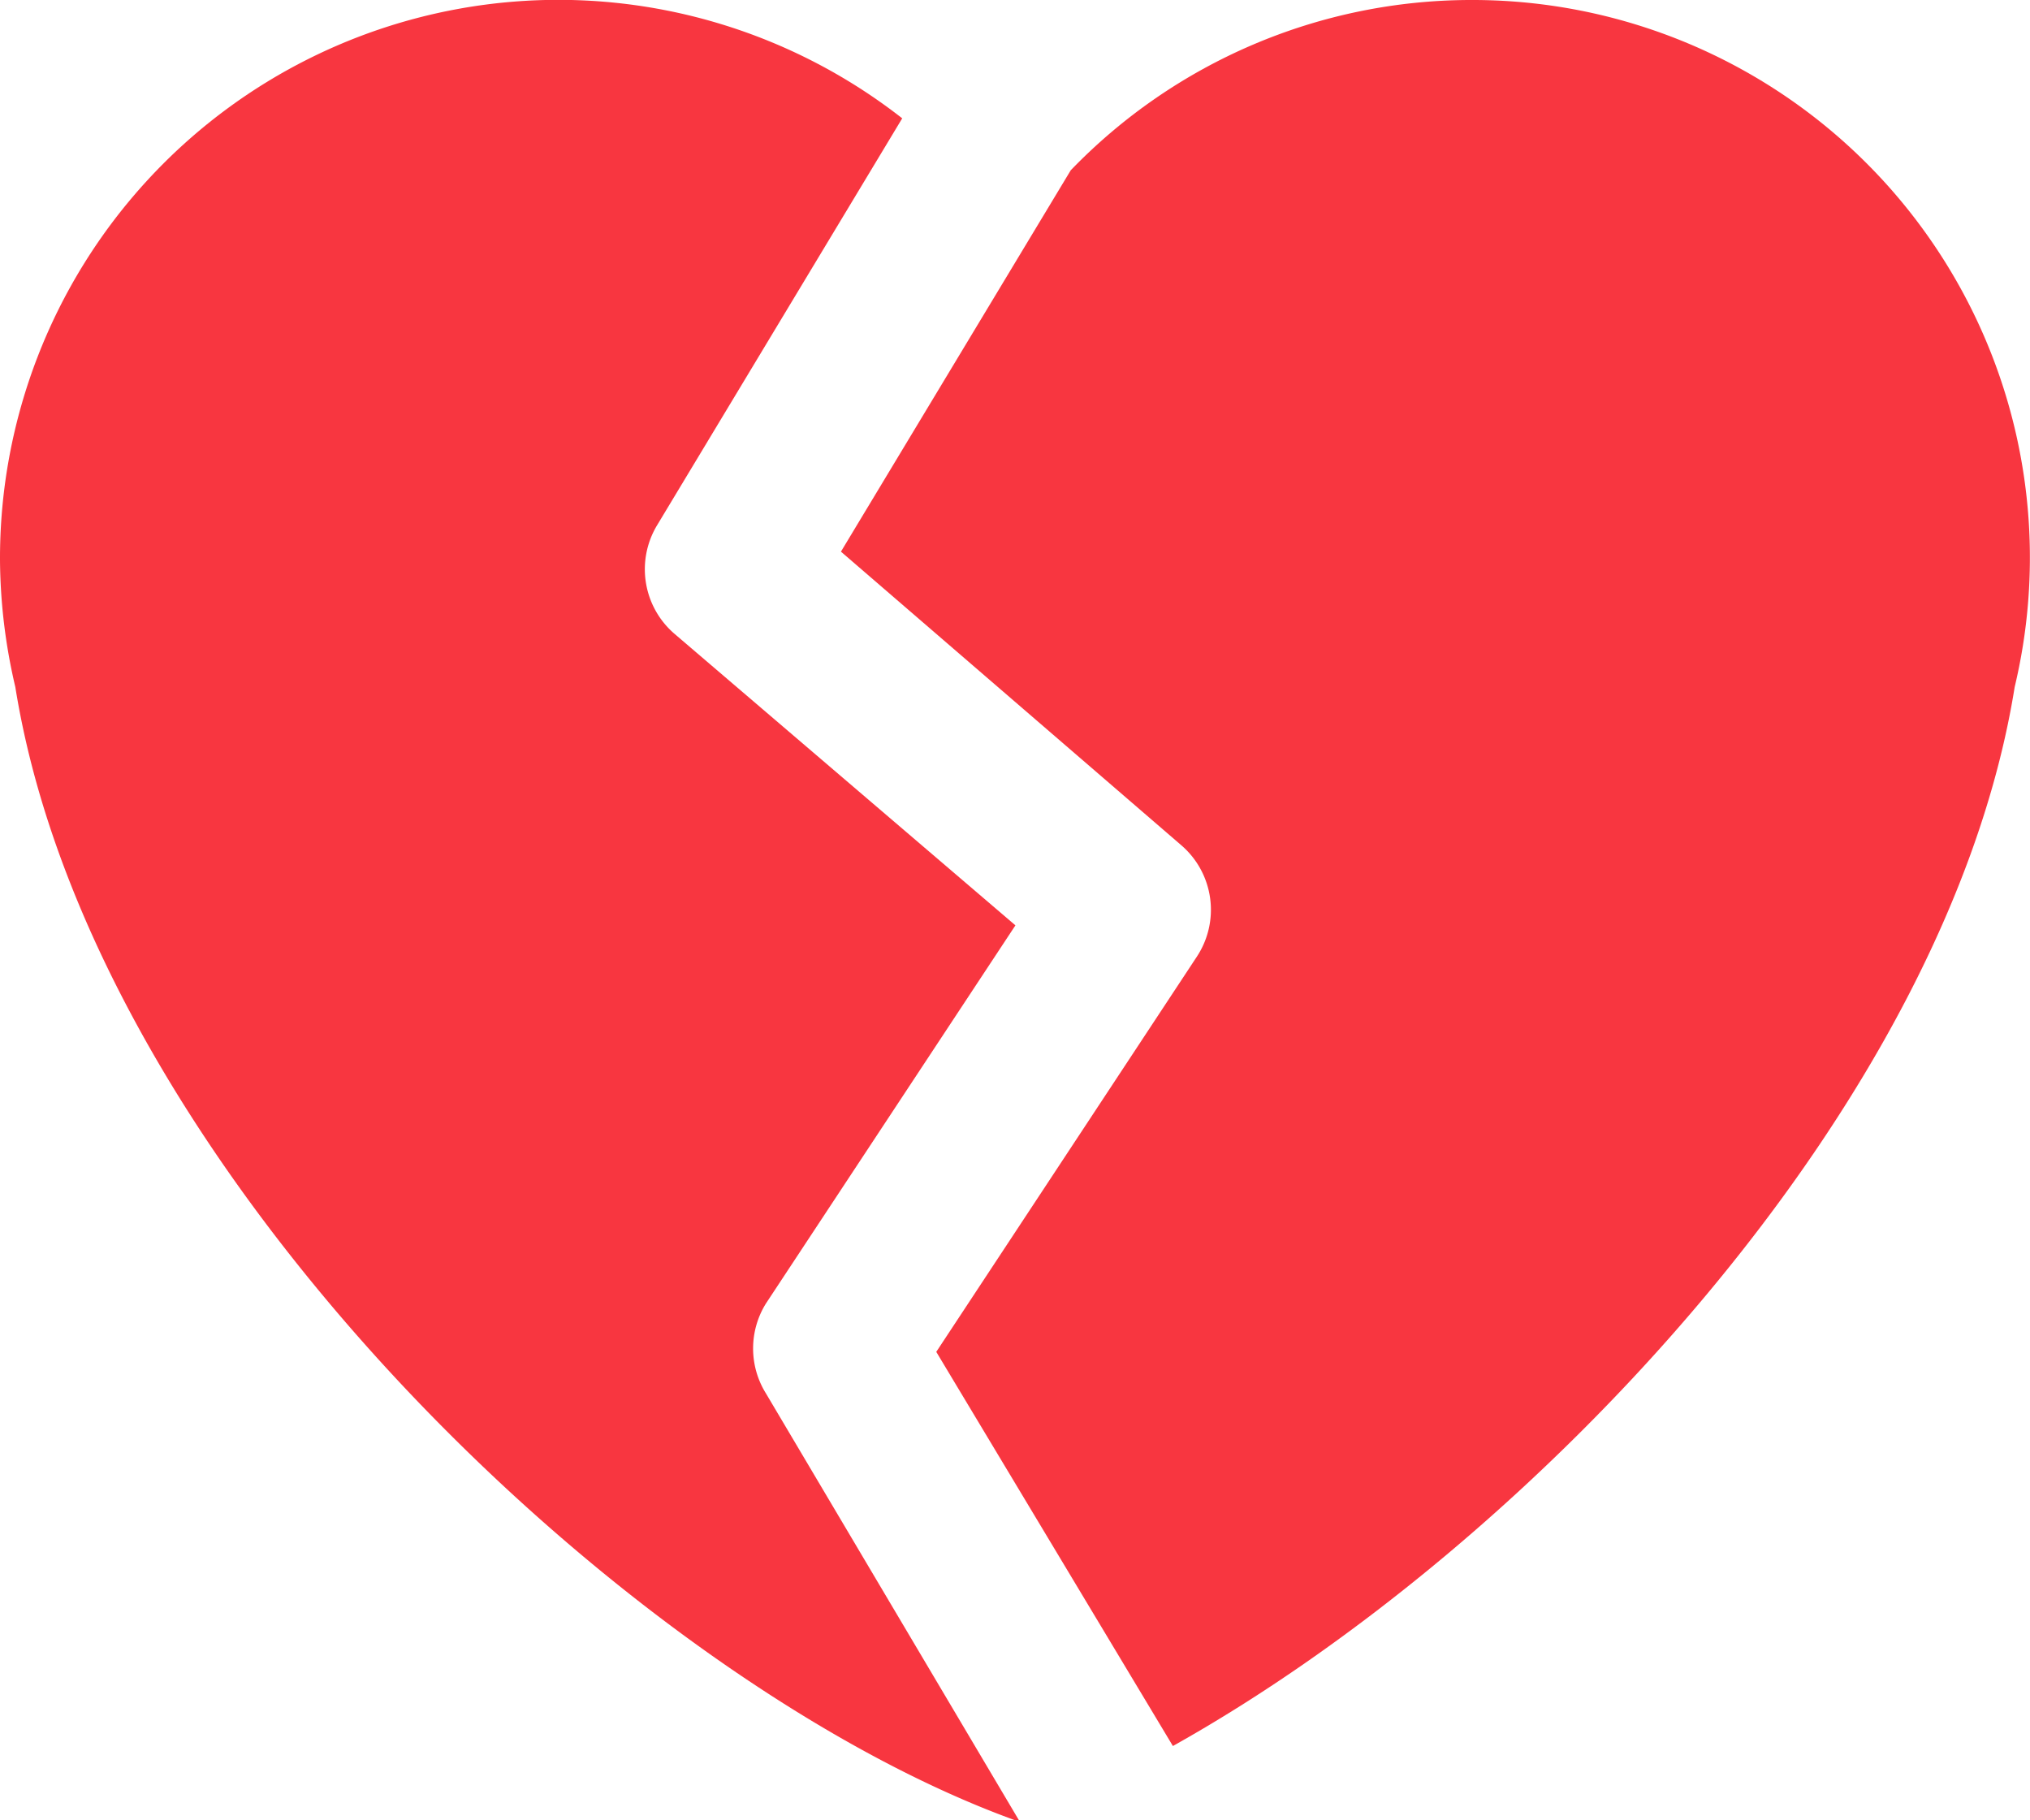 <svg xmlns="http://www.w3.org/2000/svg" viewBox="0 0 23.85 21.38"><defs><style>.cls-1{fill:#f83640;}</style></defs><title>34-心碎</title><g id="图层_2" data-name="图层 2"><g id="图层_1-2" data-name="图层 1"><path id="路径" class="cls-1" d="M9,16.37a1,1,0,0,1,0-1.06l2.93-4.44-4-3.42a1,1,0,0,1-.21-1.28L10.6,1.39A6.56,6.56,0,0,0,0,6.58,6.68,6.68,0,0,0,.18,8.07c.91,5.68,7.22,11.67,11.74,13.31l.05,0Z"/><path class="cls-1" d="M17.27,0a6.54,6.54,0,0,0-4.69,2L9.88,6.48l4,3.45a1,1,0,0,1,.18,1.31L11,15.88l2.78,4.63C18,18.15,22.88,13,23.67,8.07A6.55,6.55,0,0,0,17.27,0Z"/></g></g></svg>
